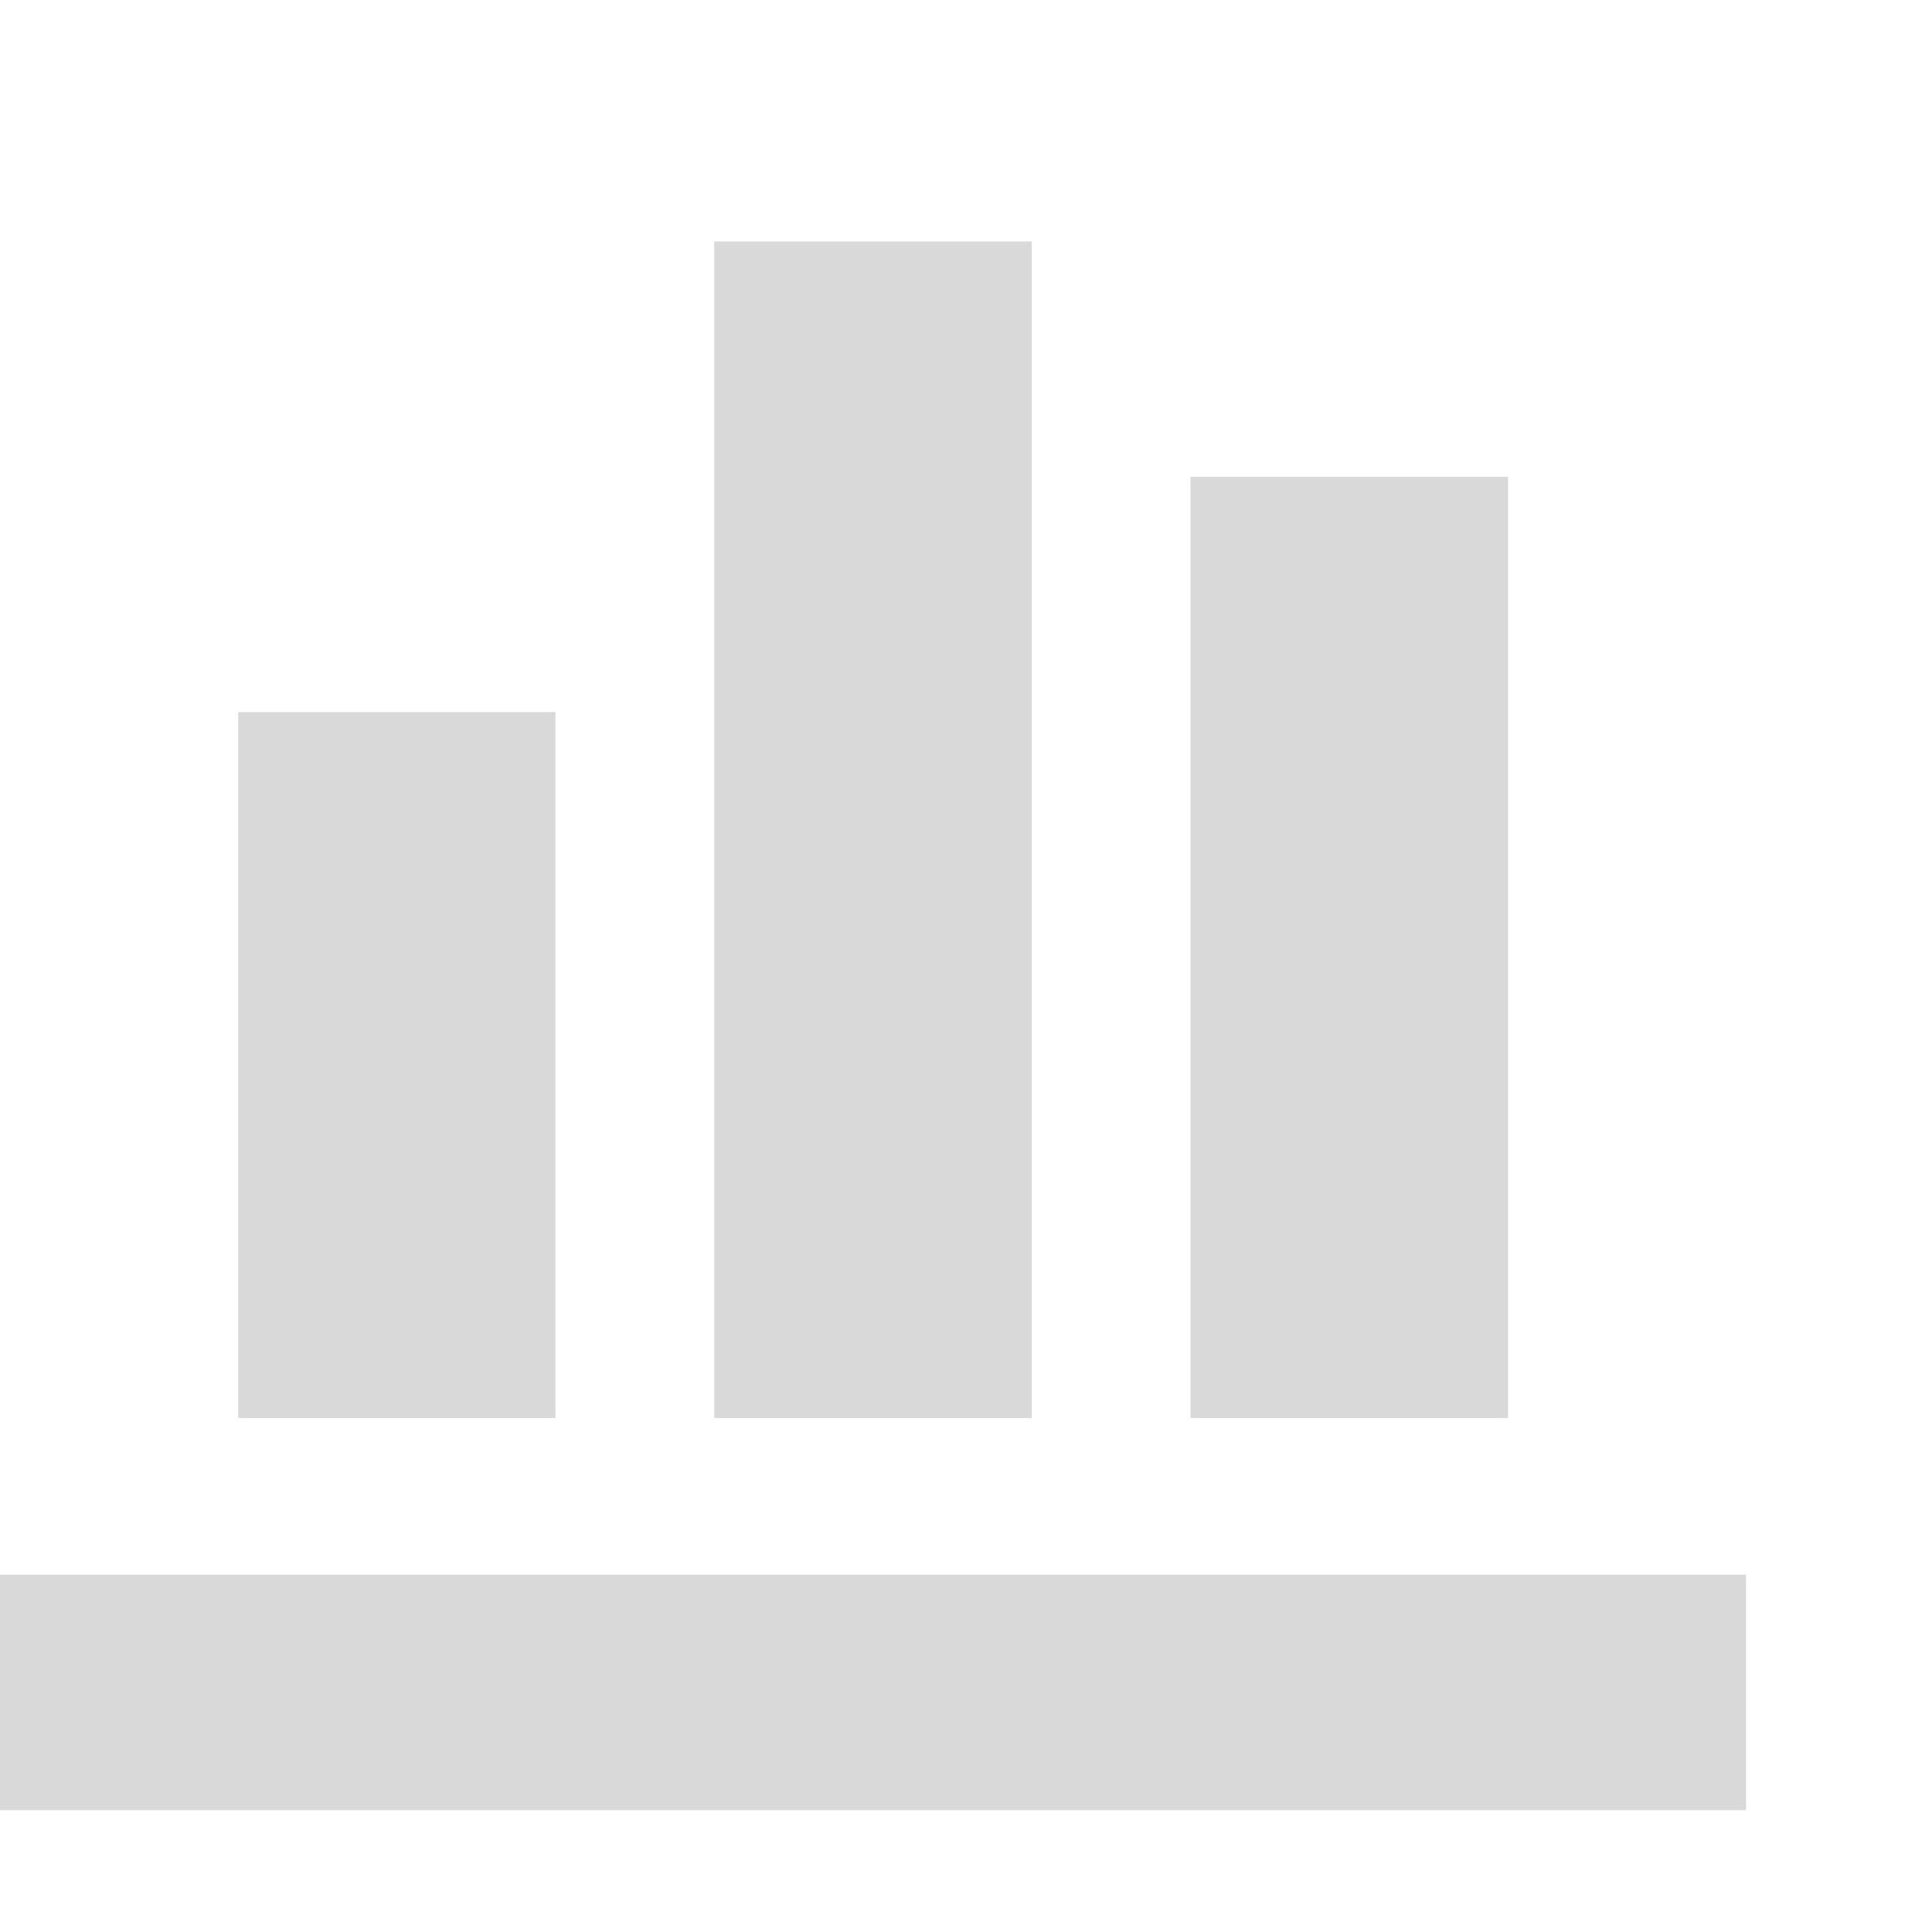 <?xml version="1.0" standalone="no"?><!DOCTYPE svg PUBLIC "-//W3C//DTD SVG 1.1//EN"
        "http://www.w3.org/Graphics/SVG/1.1/DTD/svg11.dtd">
<svg class="icon" width="200px" height="200.00px" viewBox="0 0 1024 1024" version="1.1"
     xmlns="http://www.w3.org/2000/svg">
    <path fill="#bfbfbf"
          d="M294.4 377.408H126.272v374.144H294.4V377.408zM546.88 128h-168.32v623.552h168.32V128z m252.416 124.736h-168.32v498.816h168.32V252.736zM0 834.688v124.736h925.44v-124.8H0v0.064z"
          opacity=".6"/>
</svg>